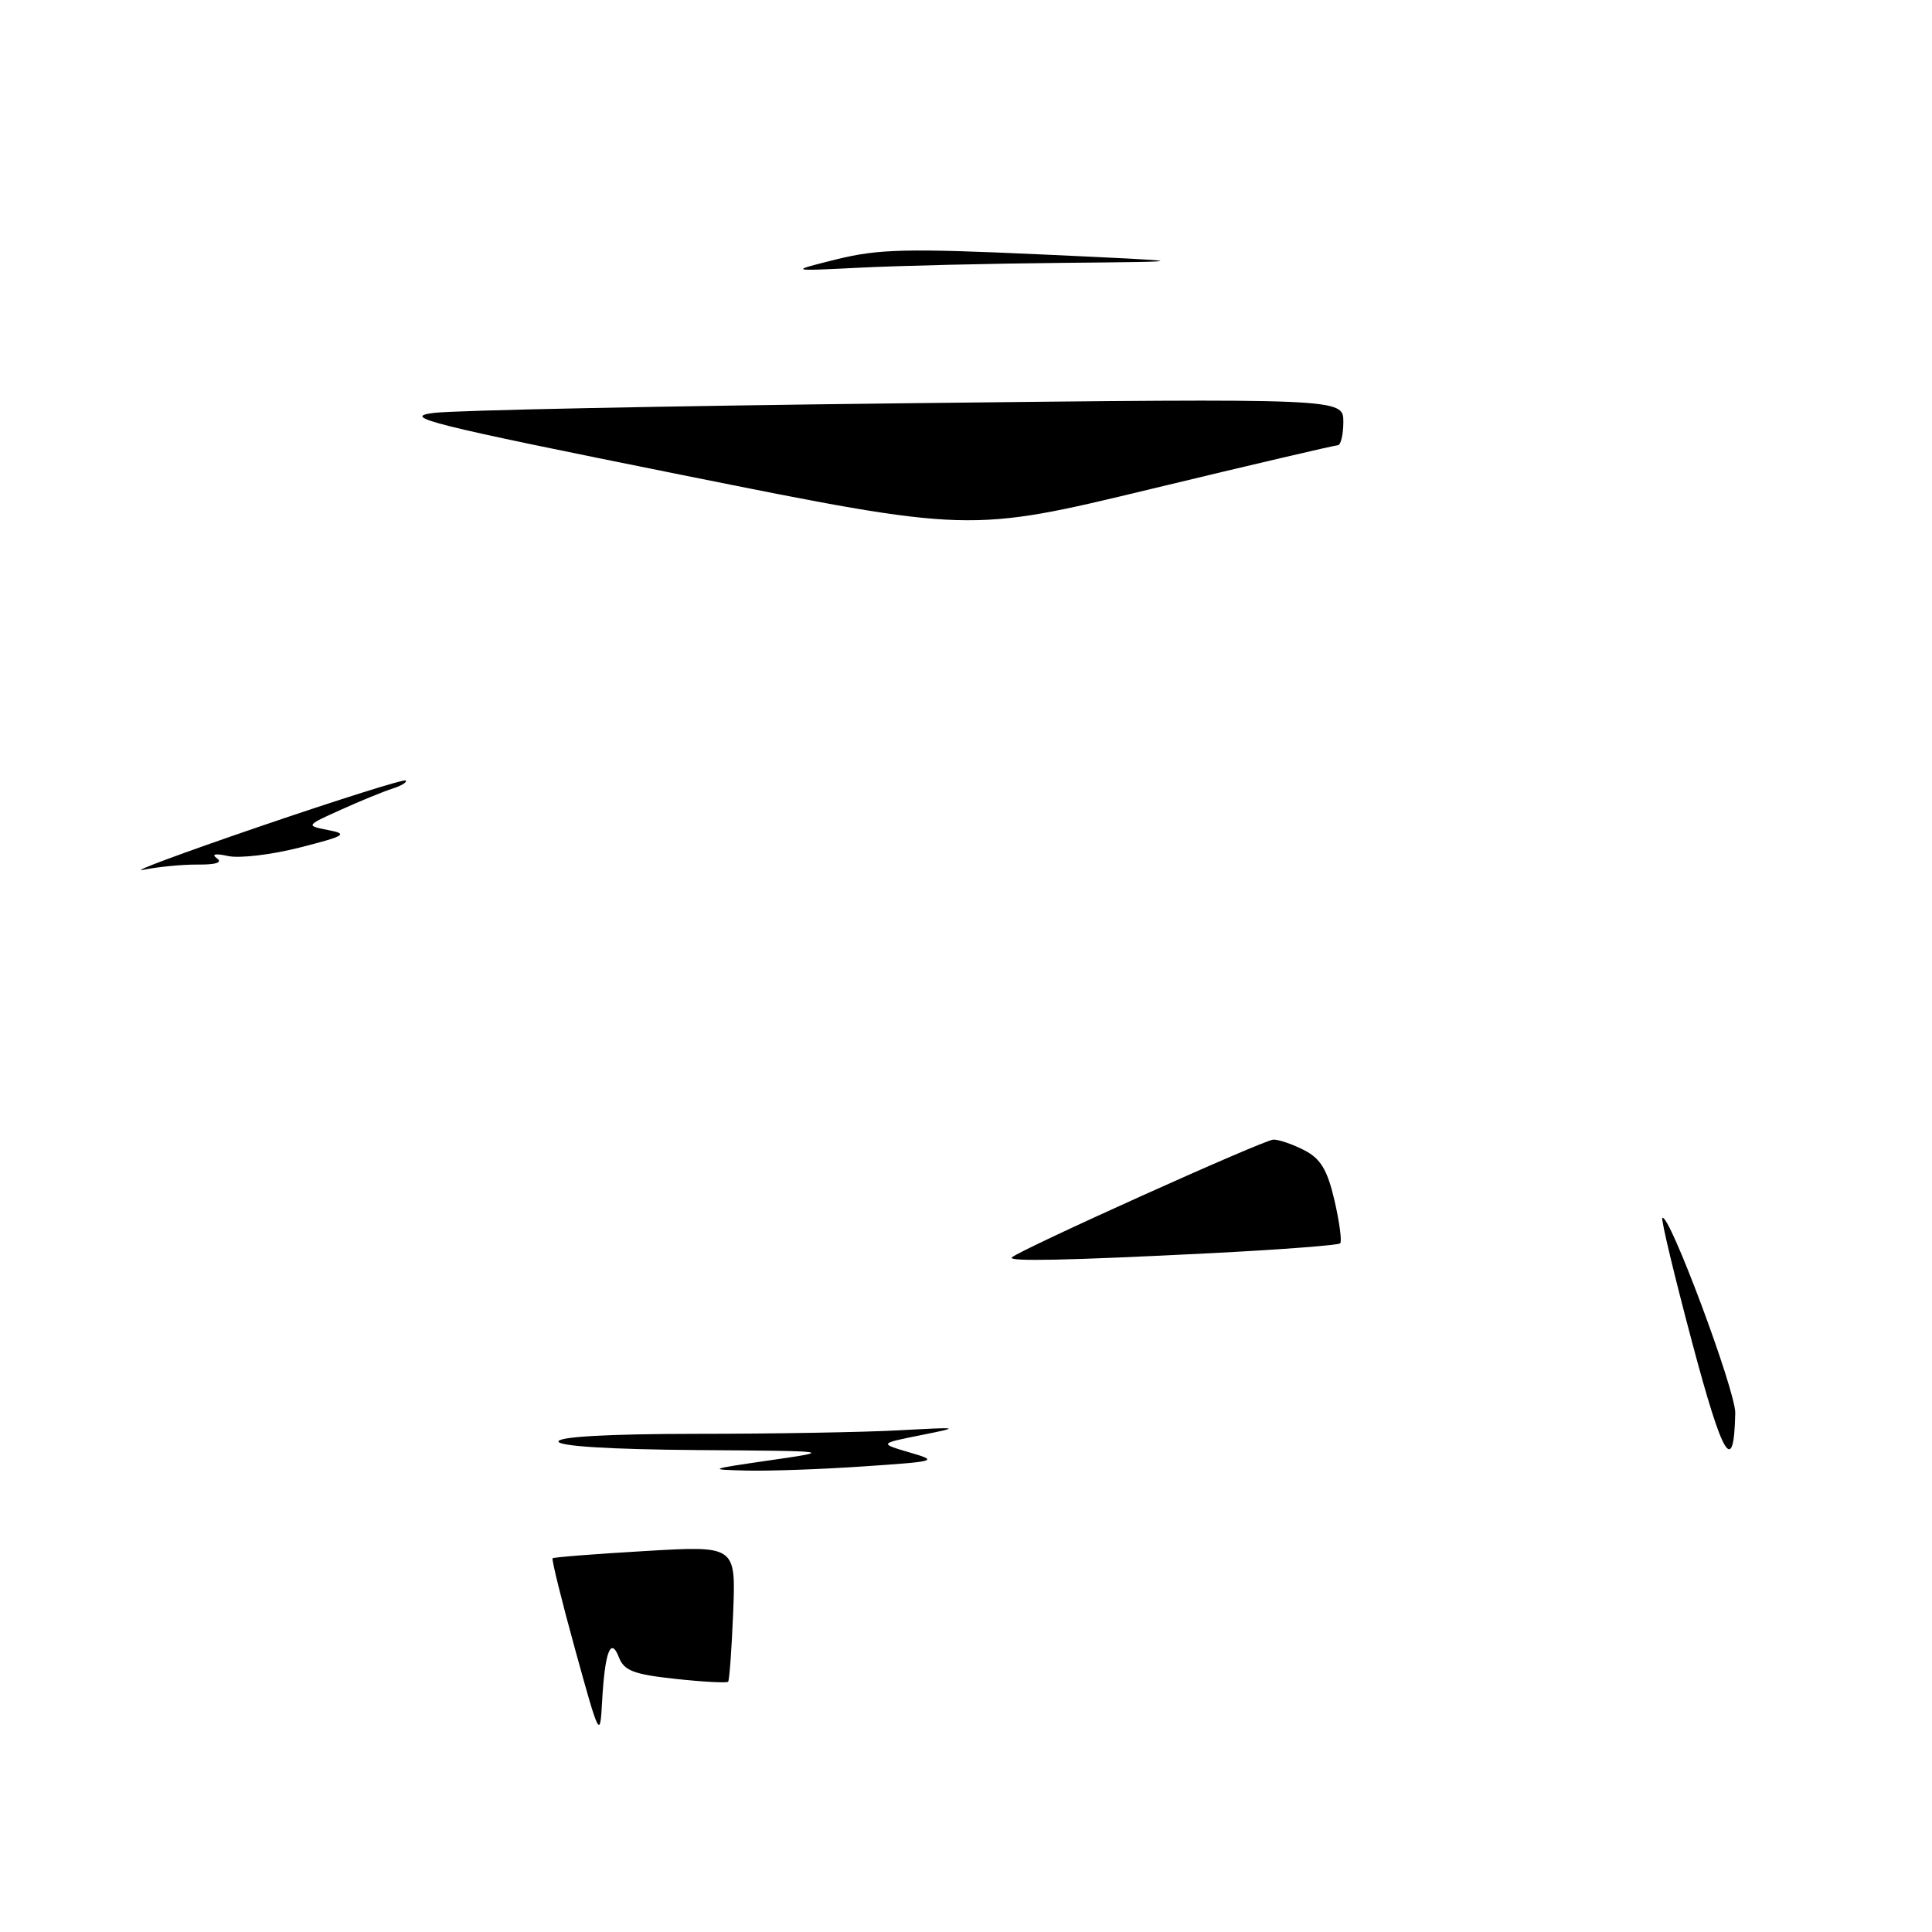 <?xml version="1.0" encoding="UTF-8" standalone="no"?>
<!DOCTYPE svg PUBLIC "-//W3C//DTD SVG 1.1//EN" "http://www.w3.org/Graphics/SVG/1.1/DTD/svg11.dtd" >
<svg xmlns="http://www.w3.org/2000/svg" xmlns:xlink="http://www.w3.org/1999/xlink" version="1.1" viewBox="0 0 256 256">
 <g >
 <path fill="currentColor"
d=" M 76.22 218.61 C 74.42 212.08 73.07 206.61 73.22 206.48 C 73.37 206.34 78.90 205.90 85.50 205.52 C 97.50 204.81 97.50 204.81 97.15 213.65 C 96.95 218.52 96.65 222.65 96.48 222.84 C 96.30 223.02 93.16 222.86 89.50 222.46 C 84.00 221.87 82.70 221.38 82.02 219.63 C 80.93 216.80 80.15 218.83 79.78 225.50 C 79.51 230.40 79.44 230.27 76.22 218.61 Z  M 102.00 193.50 C 110.50 192.27 110.50 192.27 92.25 192.14 C 80.84 192.05 74.00 191.63 74.00 191.00 C 74.00 190.37 80.75 190.00 92.25 189.99 C 102.29 189.99 114.33 189.78 119.00 189.53 C 127.32 189.08 127.38 189.09 122.00 190.17 C 116.50 191.27 116.50 191.27 120.50 192.45 C 124.38 193.58 124.21 193.64 114.50 194.30 C 109.00 194.68 102.03 194.93 99.00 194.86 C 93.70 194.73 93.81 194.69 102.00 193.50 Z  M 224.21 177.85 C 221.85 168.99 220.08 161.59 220.27 161.39 C 221.12 160.55 229.99 184.30 229.93 187.24 C 229.75 195.64 228.32 193.30 224.21 177.85 Z  M 134.08 166.61 C 135.17 165.58 167.54 151.00 168.74 151.00 C 169.49 151.00 171.34 151.64 172.86 152.43 C 175.00 153.54 175.89 155.03 176.83 159.08 C 177.49 161.95 177.83 164.50 177.58 164.75 C 177.33 165.00 169.56 165.59 160.31 166.06 C 141.28 167.02 133.48 167.18 134.08 166.61 Z  M 34.43 109.51 C 44.85 105.95 53.54 103.21 53.76 103.42 C 53.97 103.64 53.18 104.13 51.99 104.50 C 50.80 104.88 47.72 106.14 45.16 107.30 C 40.50 109.40 40.50 109.40 43.50 109.99 C 46.17 110.51 45.76 110.76 39.73 112.30 C 36.01 113.25 31.74 113.76 30.23 113.43 C 28.54 113.06 27.97 113.17 28.73 113.72 C 29.53 114.28 28.64 114.58 26.23 114.56 C 24.18 114.54 20.93 114.86 19.00 115.25 C 17.07 115.65 24.02 113.07 34.43 109.51 Z  M 90.49 62.96 C 56.69 56.17 53.05 55.26 57.50 54.71 C 60.25 54.36 88.49 53.79 120.25 53.43 C 178.00 52.78 178.00 52.78 178.00 55.89 C 178.00 57.60 177.66 59.00 177.25 59.00 C 176.84 59.01 165.70 61.61 152.49 64.80 C 128.48 70.59 128.48 70.59 90.49 62.96 Z  M 110.90 34.35 C 116.40 32.99 120.22 32.90 137.90 33.71 C 158.50 34.66 158.50 34.66 140.90 34.83 C 131.23 34.92 119.08 35.21 113.90 35.47 C 104.50 35.94 104.50 35.94 110.90 34.35 Z "/>
</g>
</svg>